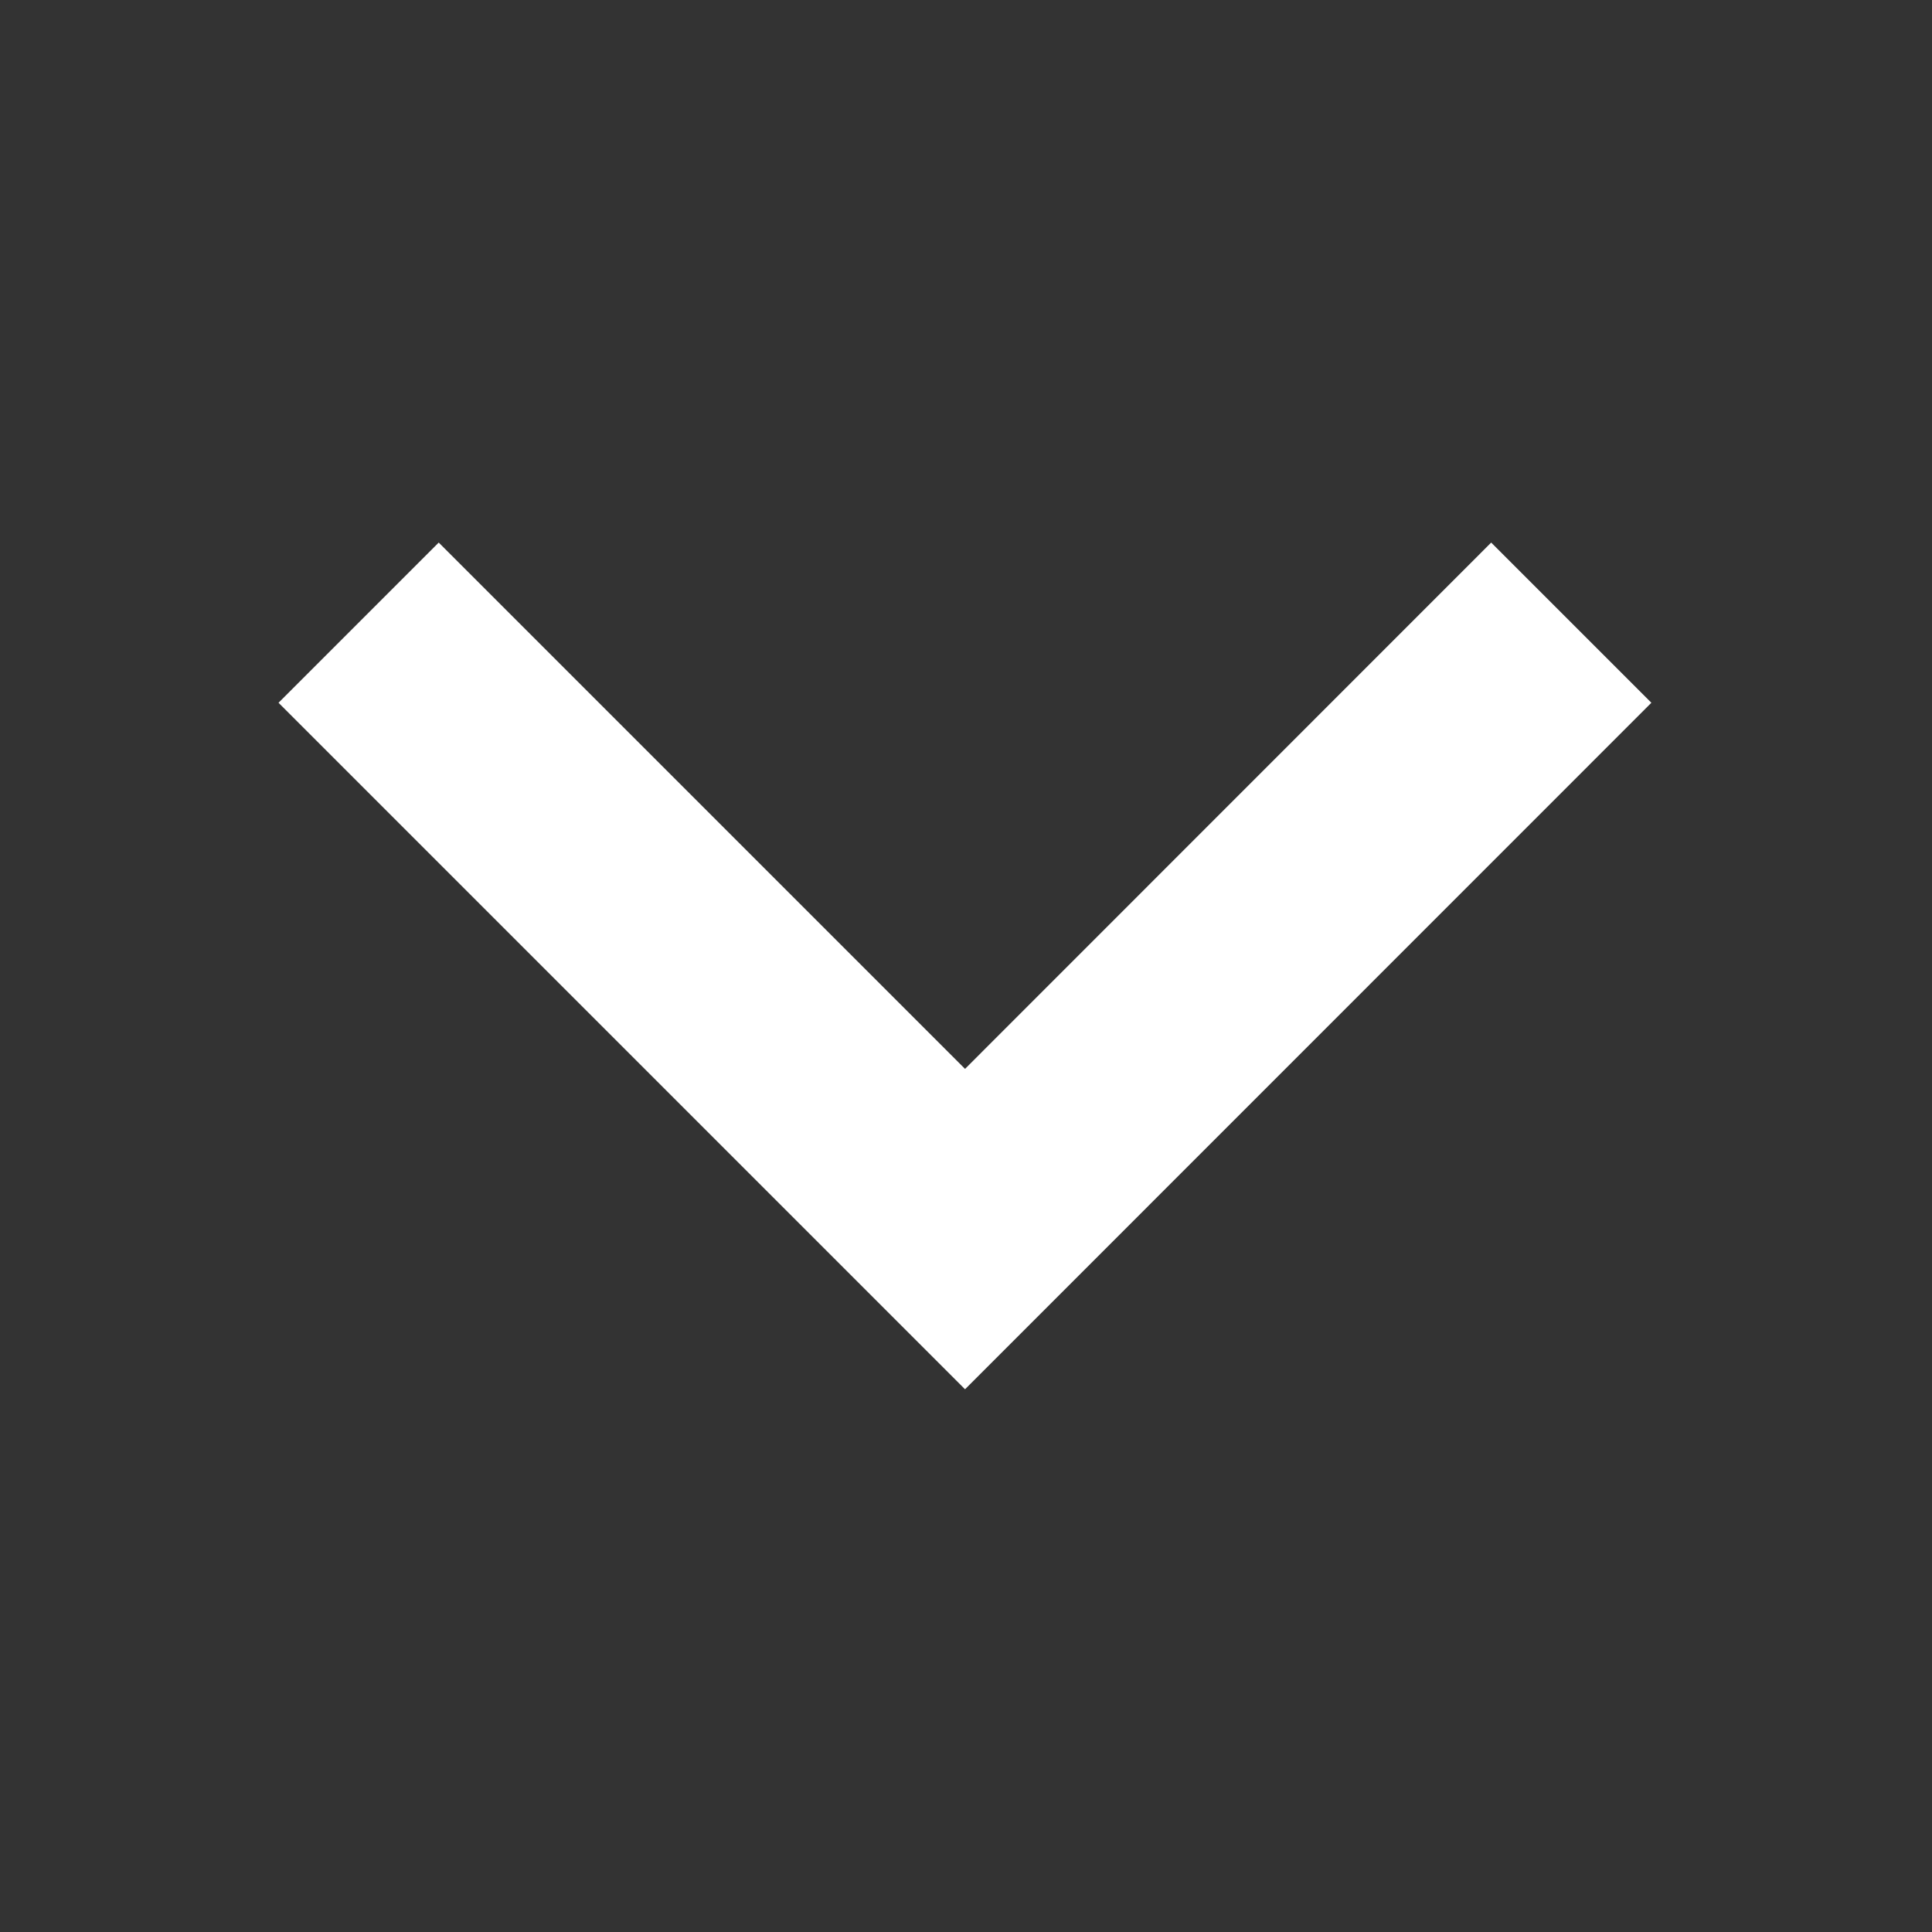 <svg width="12" height="12" viewBox="0 0 12 12" fill="none" xmlns="http://www.w3.org/2000/svg">
<rect x="0" y="0" width="12" height="12" fill="#333333" stroke="none"/>
<path d="M5.994 8.629L1.73 4.365L2.725 3.37L5.994 6.639L9.262 3.37L10.257 4.365L5.994 8.629Z" fill="white"/>
</svg>
